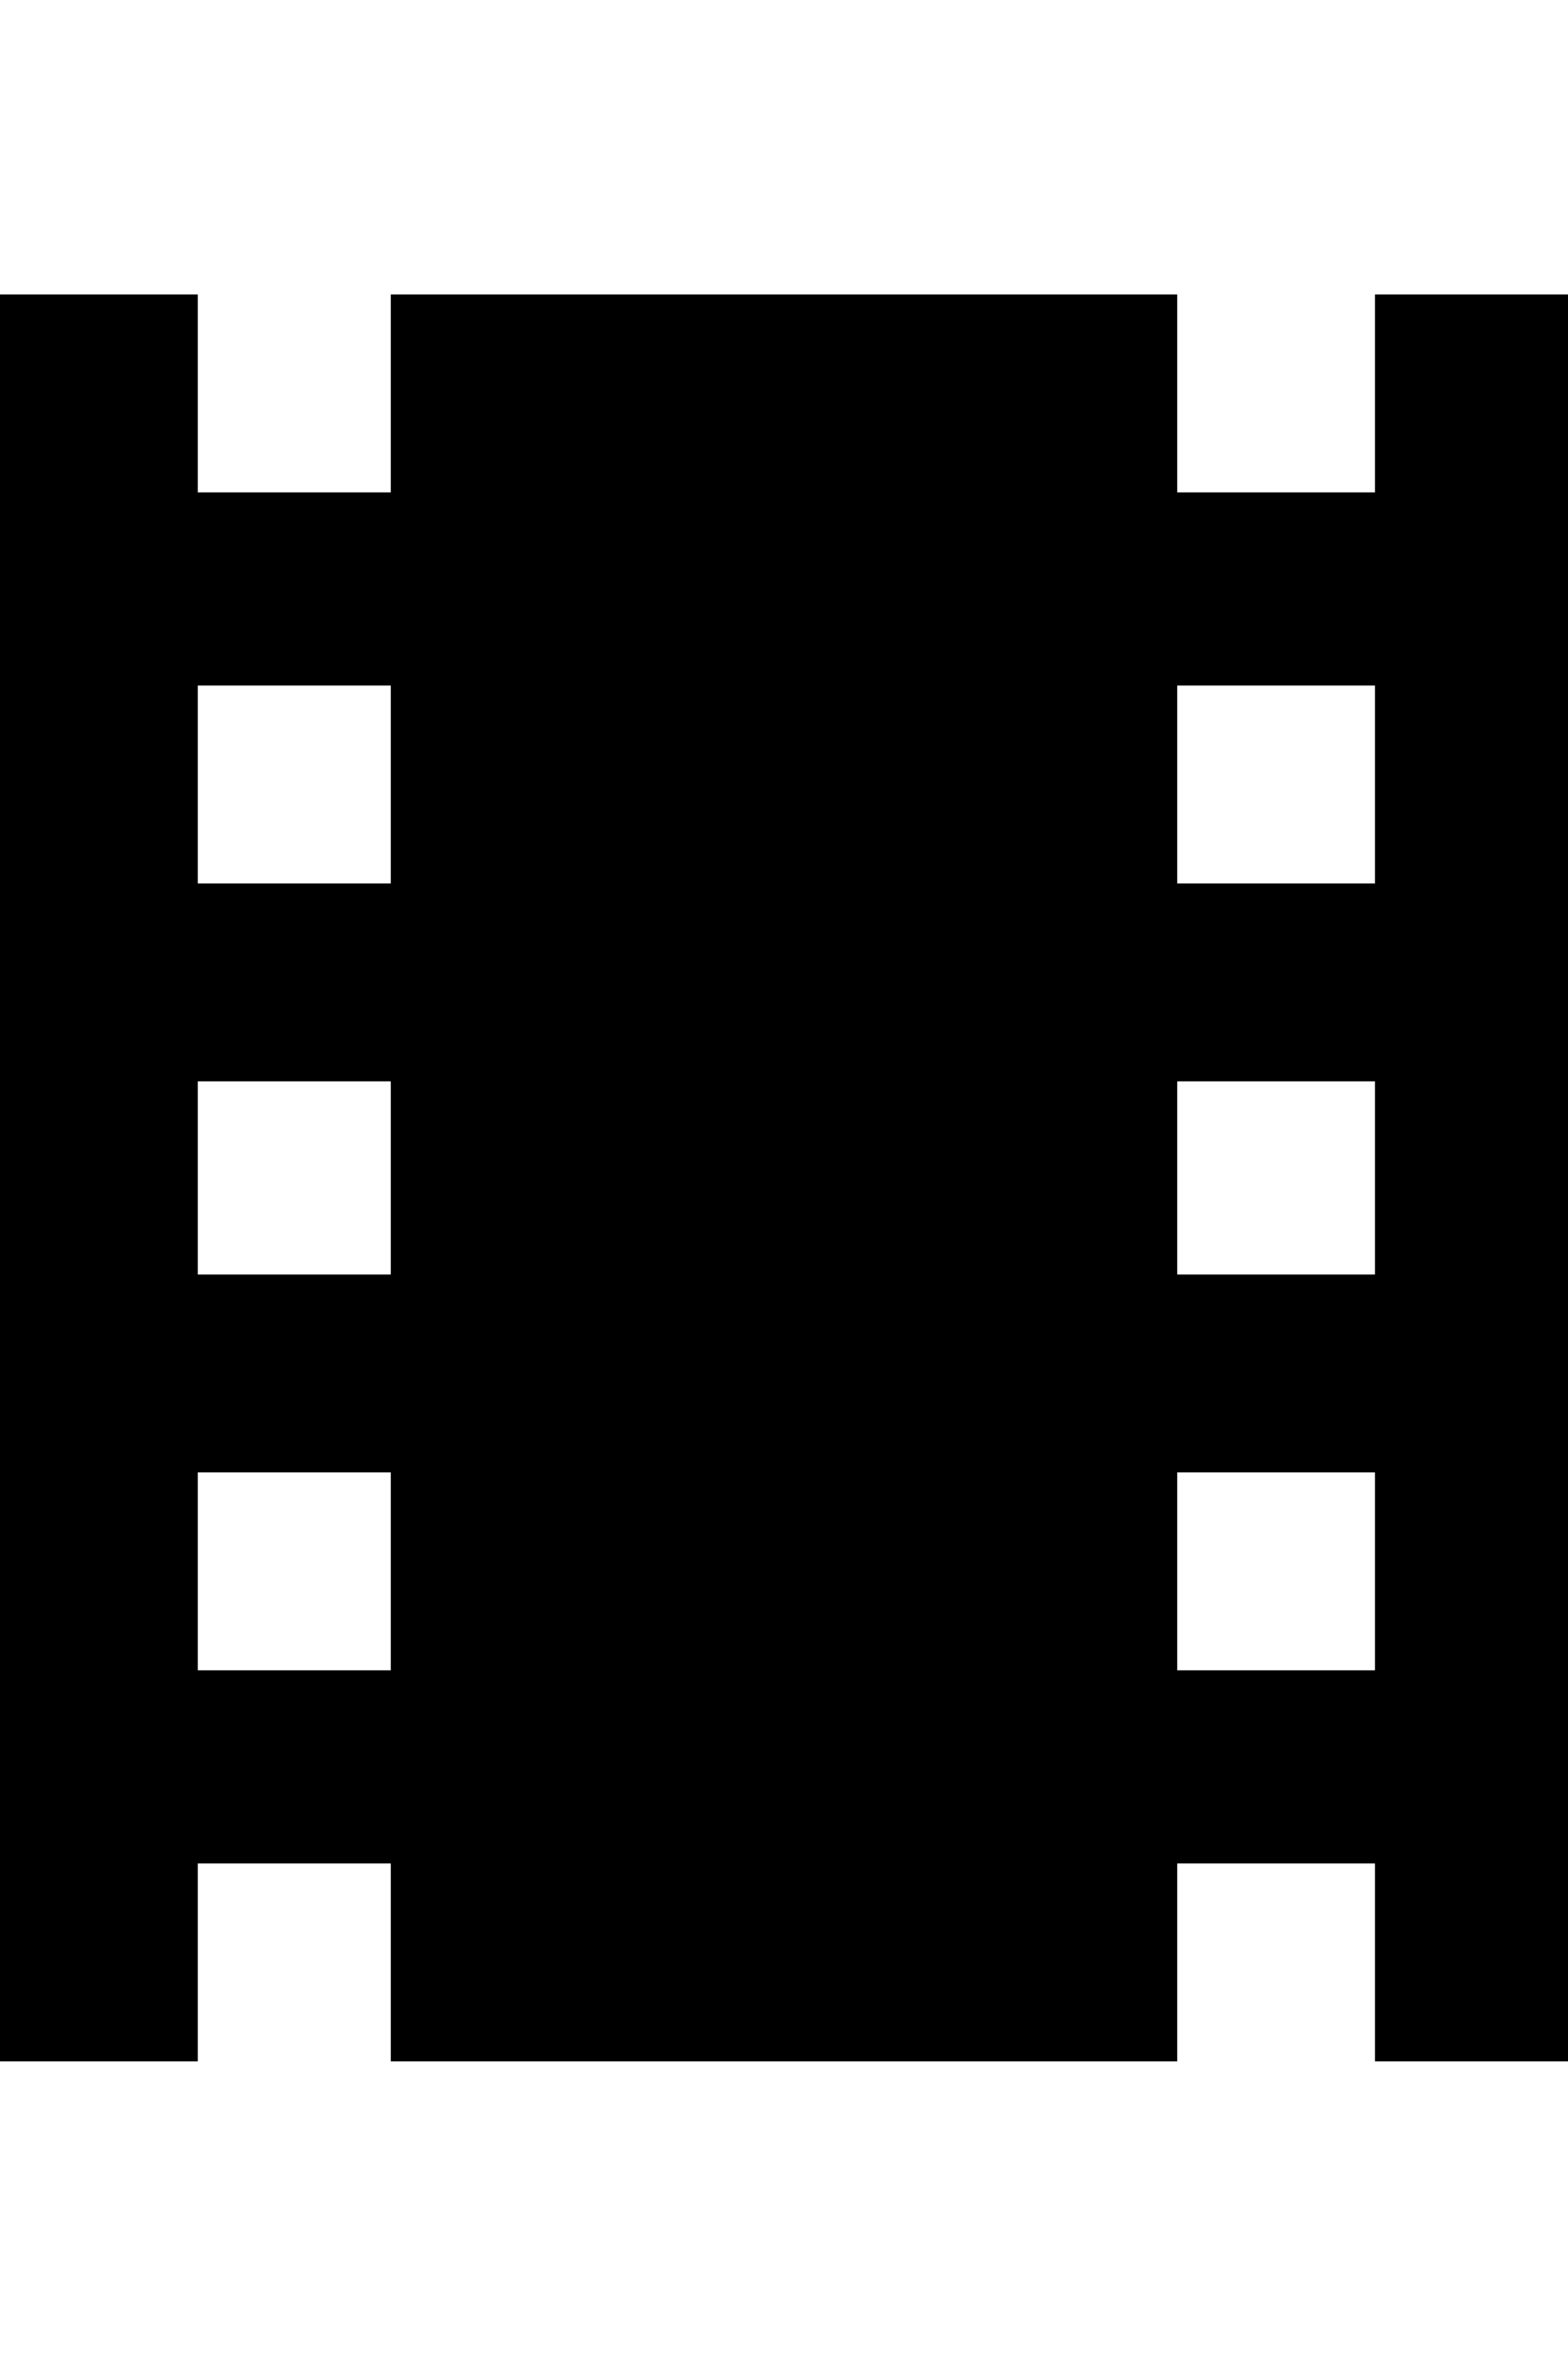 <svg height="1000" width="666.0" xmlns="http://www.w3.org/2000/svg"><path d="m584 125h82v750h-82v-84h-84v84h-334v-84h-82v84h-84v-750h84v84h82v-84h334v84h84v-84z m-418 584v-84h-82v84h82z m0-168v-82h-82v82h82z m0-166v-84h-82v84h82z m418 334v-84h-84v84h84z m0-168v-82h-84v82h84z m0-166v-84h-84v84h84z" /></svg>